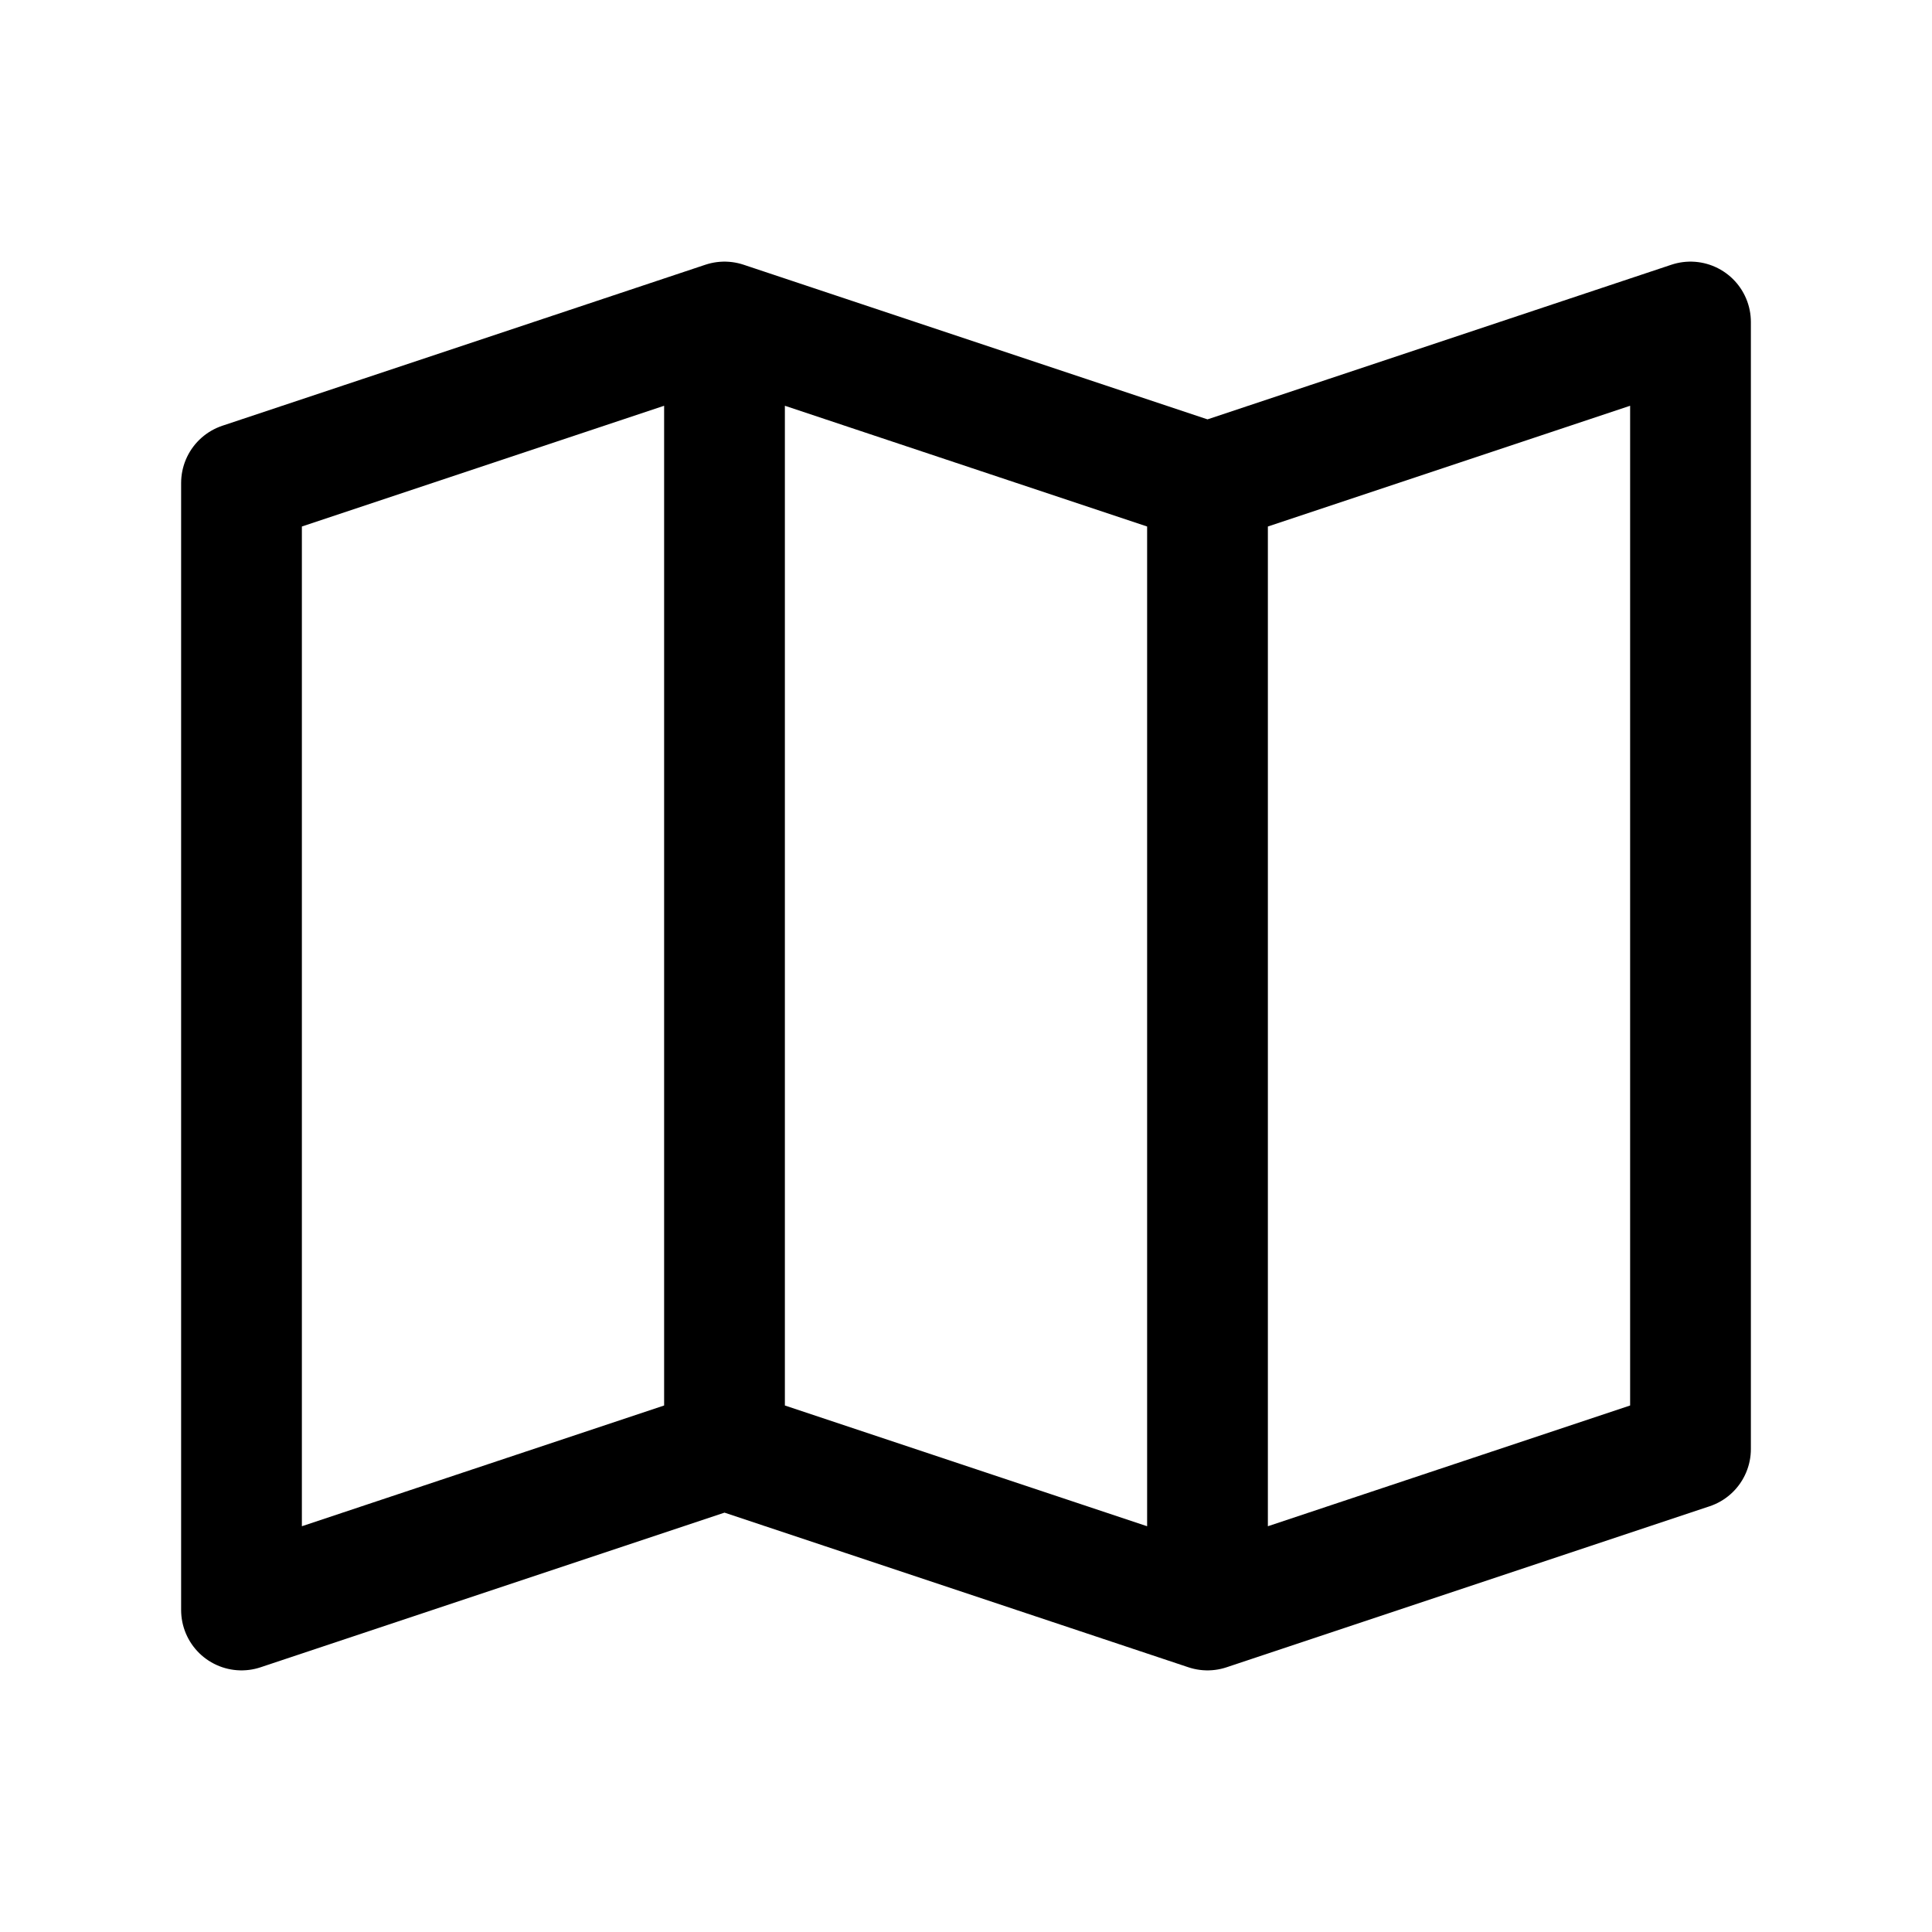 <svg id="maps" xmlns="http://www.w3.org/2000/svg" viewBox="0 0 24 24" class="icon line" width="48" height="48"><path id="primary" d="M15,20,9,18V4l6,2ZM15,6,9,4,3,6V20l6-2,6,2,6-2V4Z" style="fill: none; stroke: rgb(0, 0, 0); stroke-linecap: round; stroke-linejoin: round; stroke-width: 1.5;"></path></svg>